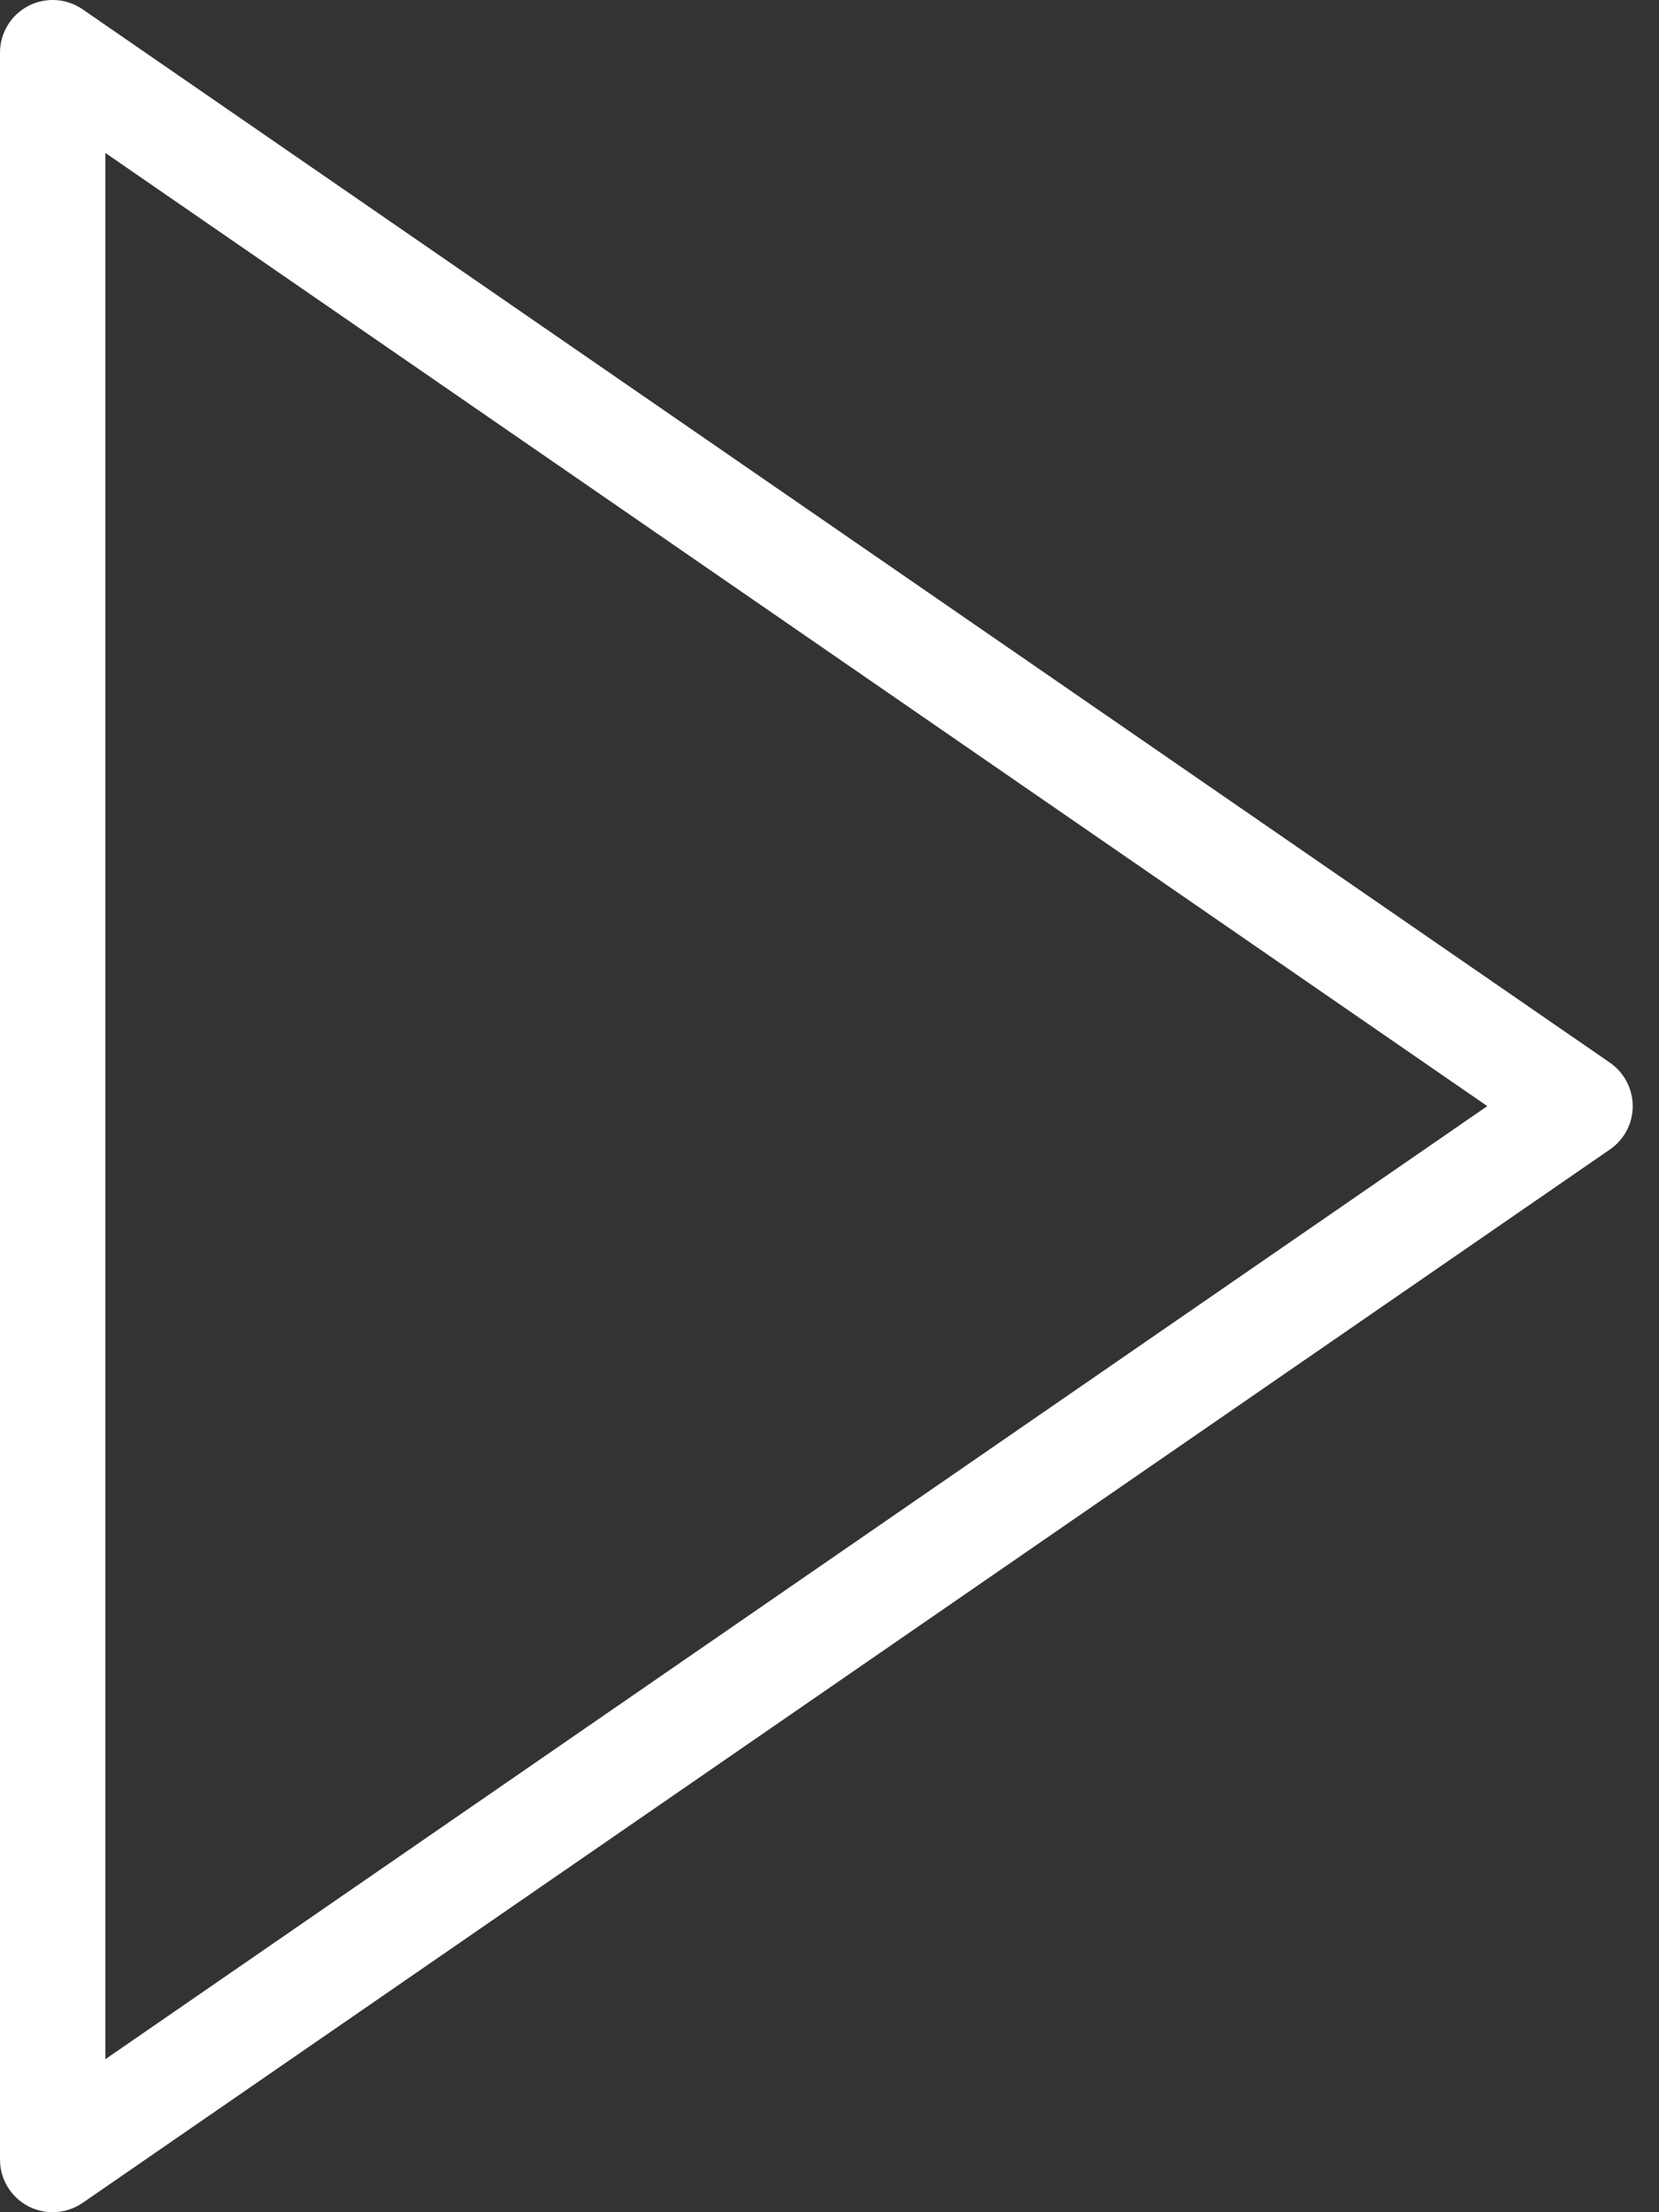 <svg width="18" height="24" viewBox="0 0 18 24" fill="none" xmlns="http://www.w3.org/2000/svg">
<rect x="0" y="0" width="18" height="24" fill="#333333" stroke="none"/>
<path d="M17.468 11.529L0.896 0.101C0.721 -0.02 0.493 -0.033 0.306 0.065C0.118 0.164 0 0.358 0 0.571V23.429C0 23.641 0.118 23.836 0.306 23.935C0.389 23.978 0.481 24 0.571 24C0.685 24 0.798 23.966 0.896 23.899L17.468 12.47C17.623 12.363 17.715 12.188 17.715 12C17.715 11.812 17.622 11.636 17.468 11.529ZM1.143 22.34V1.659L16.137 12L1.143 22.34Z" fill="white"/>
</svg>
